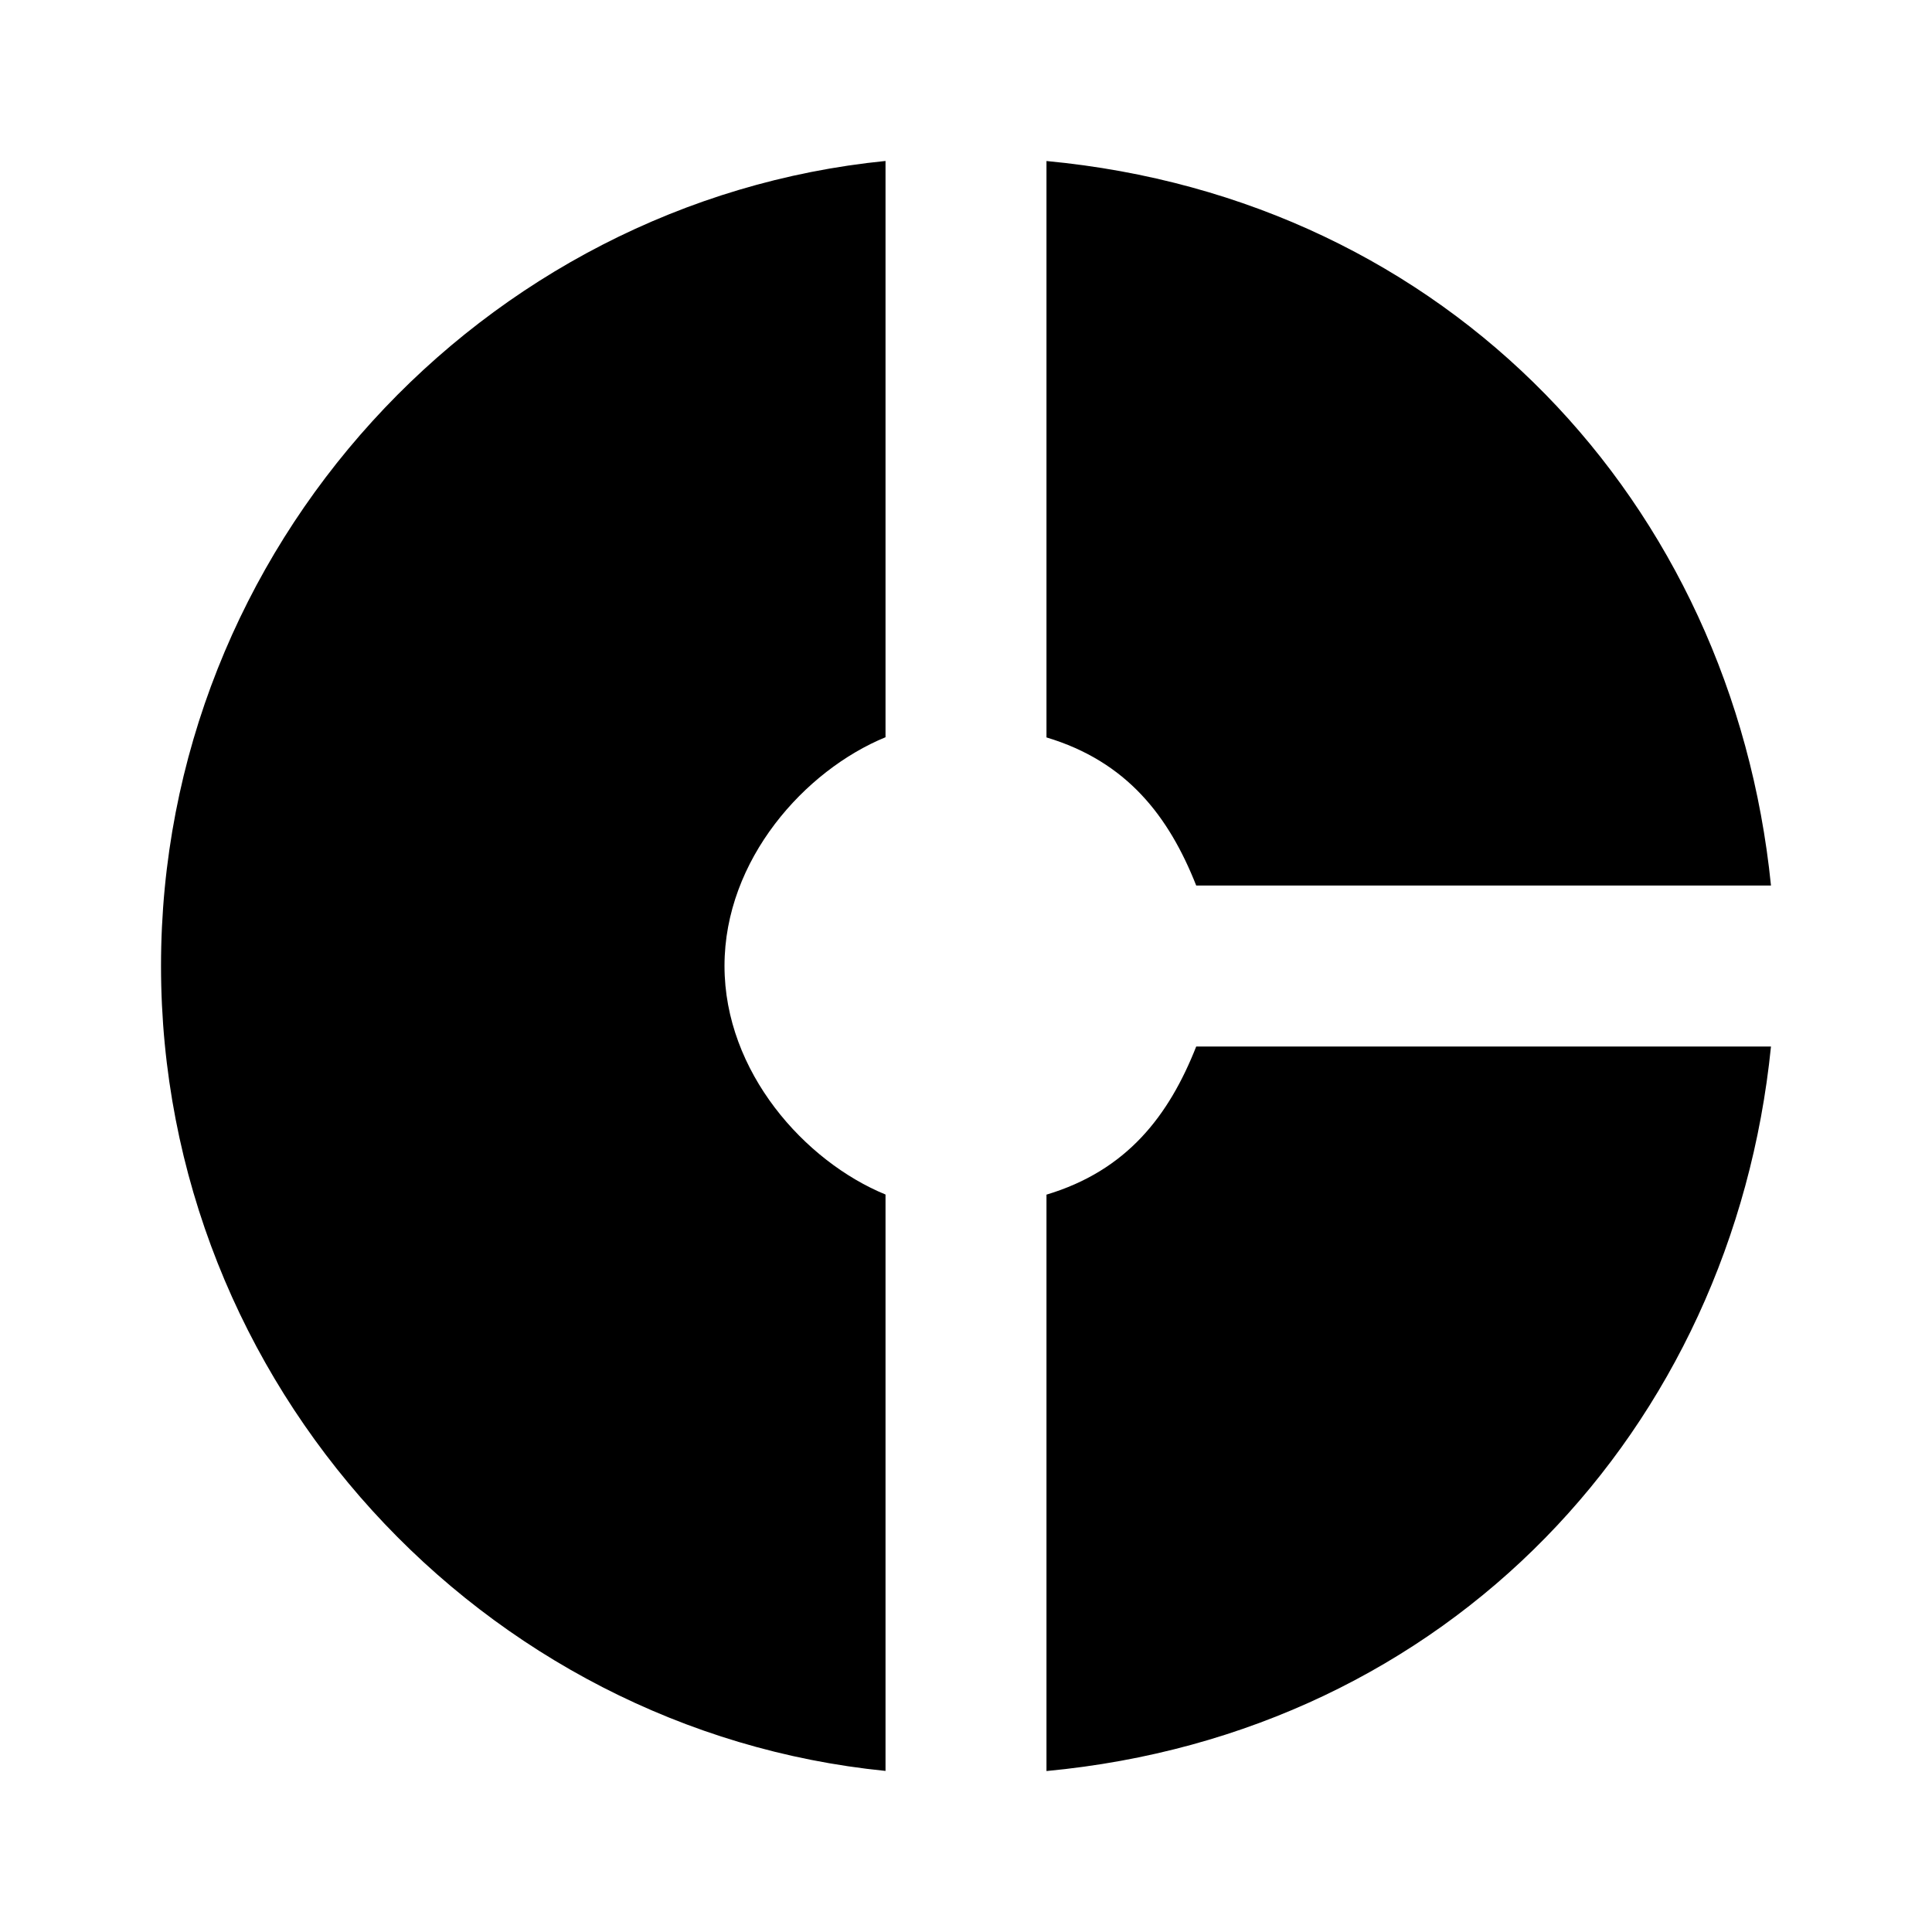 <!-- Generated by IcoMoon.io -->
<svg version="1.1" xmlns="http://www.w3.org/2000/svg" width="32" height="32" viewBox="0 0 32 32">
<title>mt-donut_small</title>
<path d="M14.667 12.213v-9.547c-6.667 0.667-12 6.387-12 13.333s5.333 12.667 12 13.333v-9.547c-1.333-0.547-2.667-2.027-2.667-3.787s1.333-3.24 2.667-3.787v0zM19.813 14.667h9.52c-0.64-6.333-5.333-11.373-12-12v9.547c1.333 0.4 2.027 1.307 2.48 2.453v0zM17.333 19.787v9.547c6.667-0.627 11.36-5.667 12-12h-9.52c-0.453 1.147-1.147 2.053-2.48 2.453v0z"></path>
</svg>
